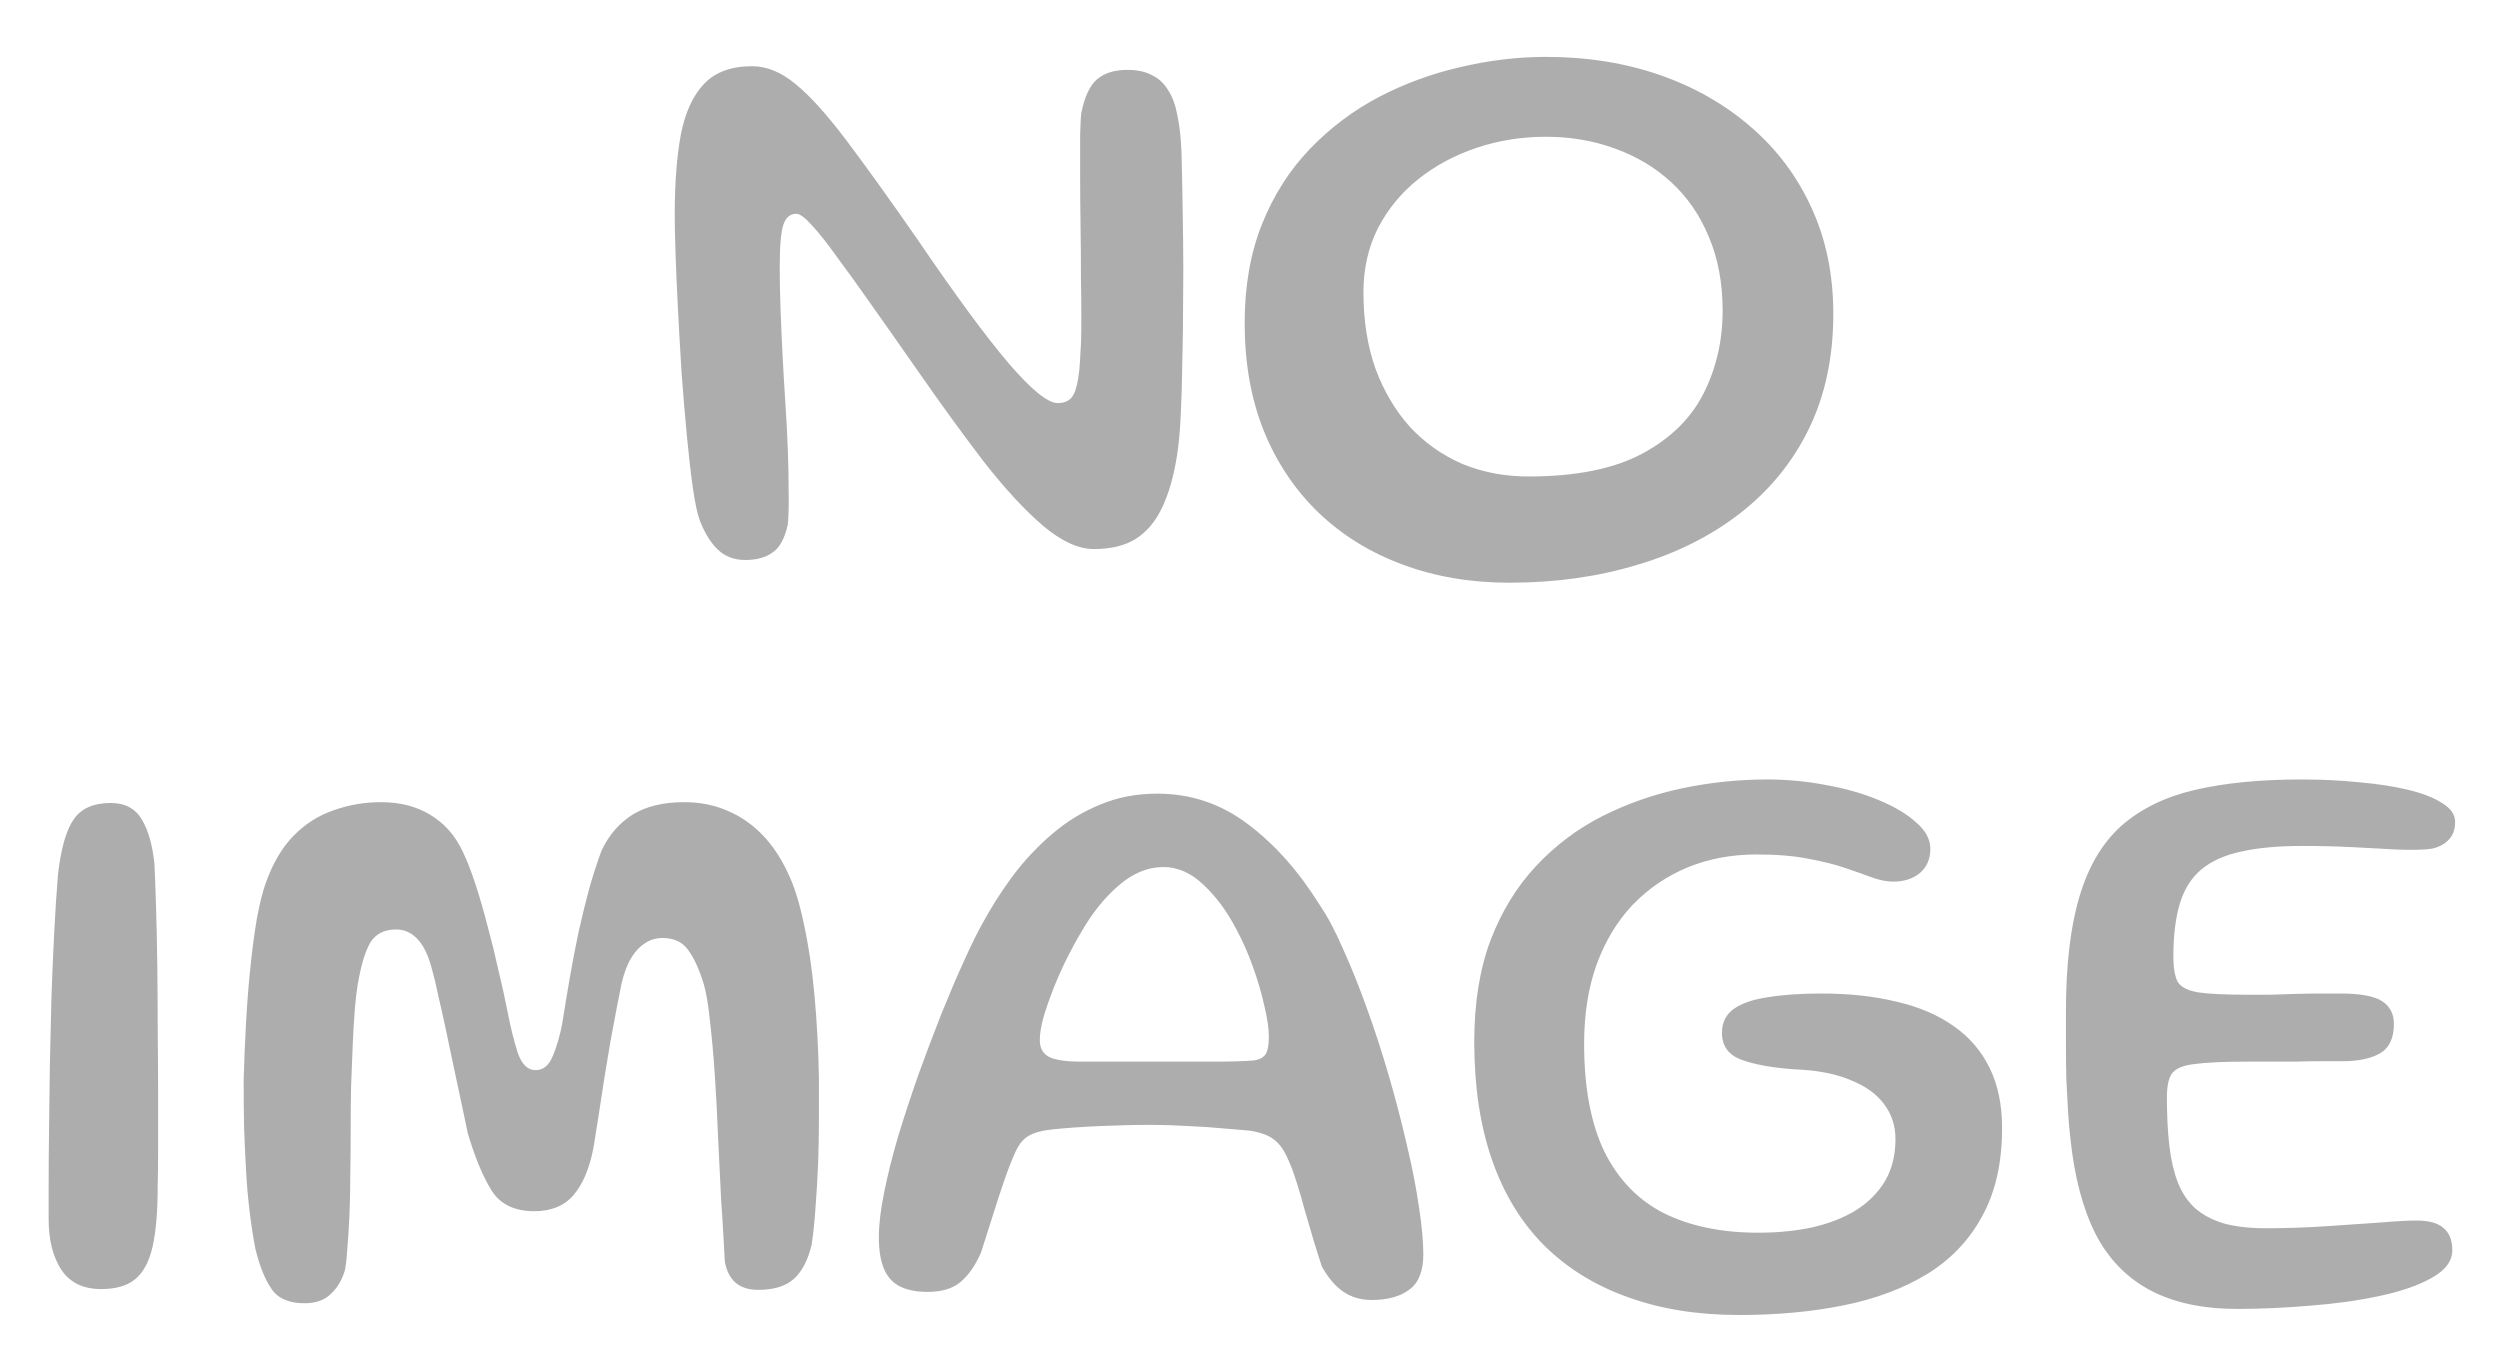 <svg width="37" height="20" viewBox="0 0 37 20" fill="none" xmlns="http://www.w3.org/2000/svg">
<path d="M11.03 8.288C10.866 8.288 10.73 8.236 10.622 8.132C10.518 8.032 10.43 7.89 10.358 7.706C10.322 7.61 10.288 7.452 10.256 7.232C10.224 7.008 10.194 6.748 10.166 6.452C10.138 6.156 10.112 5.848 10.088 5.528C10.068 5.204 10.05 4.888 10.034 4.58C10.018 4.272 10.006 3.996 9.998 3.752C9.99 3.504 9.986 3.314 9.986 3.182C9.986 2.714 10.016 2.318 10.076 1.994C10.14 1.666 10.254 1.416 10.418 1.244C10.582 1.068 10.82 0.98 11.132 0.98C11.348 0.98 11.562 1.068 11.774 1.244C11.986 1.416 12.234 1.69 12.518 2.066C12.802 2.442 13.154 2.932 13.574 3.536C14.134 4.36 14.584 4.972 14.924 5.372C15.264 5.768 15.508 5.966 15.656 5.966C15.728 5.966 15.786 5.948 15.83 5.912C15.878 5.876 15.914 5.804 15.938 5.696C15.966 5.584 15.984 5.416 15.992 5.192C16 5.096 16.004 4.95 16.004 4.754C16.004 4.558 16.002 4.338 15.998 4.094C15.998 3.846 15.996 3.592 15.992 3.332C15.988 3.072 15.986 2.826 15.986 2.594C15.986 2.362 15.986 2.164 15.986 2C15.99 1.836 15.996 1.726 16.004 1.67C16.052 1.43 16.13 1.264 16.238 1.172C16.346 1.08 16.496 1.034 16.688 1.034C16.832 1.034 16.952 1.06 17.048 1.112C17.148 1.16 17.228 1.234 17.288 1.334C17.352 1.43 17.398 1.556 17.426 1.712C17.458 1.864 17.478 2.044 17.486 2.252C17.49 2.372 17.494 2.546 17.498 2.774C17.502 3.002 17.506 3.262 17.51 3.554C17.514 3.842 17.514 4.142 17.51 4.454C17.51 4.766 17.506 5.07 17.498 5.366C17.494 5.658 17.486 5.924 17.474 6.164C17.462 6.404 17.444 6.596 17.42 6.74C17.372 7.048 17.298 7.306 17.198 7.514C17.102 7.718 16.972 7.872 16.808 7.976C16.648 8.076 16.442 8.126 16.19 8.126C15.962 8.126 15.712 8.012 15.44 7.784C15.168 7.552 14.874 7.234 14.558 6.83C14.246 6.422 13.912 5.962 13.556 5.45C13.328 5.122 13.116 4.82 12.92 4.544C12.724 4.264 12.55 4.022 12.398 3.818C12.25 3.61 12.124 3.45 12.02 3.338C11.916 3.222 11.838 3.164 11.786 3.164C11.694 3.164 11.63 3.218 11.594 3.326C11.558 3.43 11.54 3.642 11.54 3.962C11.54 4.146 11.544 4.35 11.552 4.574C11.56 4.794 11.57 5.022 11.582 5.258C11.594 5.494 11.608 5.732 11.624 5.972C11.64 6.208 11.652 6.438 11.66 6.662C11.668 6.882 11.672 7.086 11.672 7.274C11.676 7.462 11.672 7.624 11.66 7.76C11.616 7.964 11.542 8.102 11.438 8.174C11.334 8.25 11.198 8.288 11.03 8.288ZM22.339 8.624C21.763 8.624 21.235 8.534 20.755 8.354C20.279 8.178 19.865 7.922 19.513 7.586C19.165 7.25 18.895 6.846 18.703 6.374C18.515 5.902 18.421 5.372 18.421 4.784C18.421 4.232 18.507 3.742 18.679 3.314C18.851 2.886 19.087 2.516 19.387 2.204C19.687 1.892 20.027 1.636 20.407 1.436C20.791 1.236 21.195 1.088 21.619 0.992C22.043 0.892 22.463 0.842 22.879 0.842C23.491 0.842 24.055 0.932 24.571 1.112C25.087 1.292 25.537 1.55 25.921 1.886C26.305 2.218 26.603 2.618 26.815 3.086C27.027 3.55 27.133 4.07 27.133 4.646C27.133 5.282 27.013 5.848 26.773 6.344C26.533 6.836 26.195 7.252 25.759 7.592C25.323 7.932 24.813 8.188 24.229 8.36C23.649 8.536 23.019 8.624 22.339 8.624ZM22.621 7.052C23.321 7.052 23.881 6.94 24.301 6.716C24.721 6.492 25.025 6.194 25.213 5.822C25.401 5.45 25.495 5.042 25.495 4.598C25.495 4.19 25.427 3.826 25.291 3.506C25.159 3.186 24.973 2.916 24.733 2.696C24.493 2.476 24.215 2.31 23.899 2.198C23.583 2.082 23.243 2.024 22.879 2.024C22.523 2.024 22.183 2.078 21.859 2.186C21.535 2.294 21.247 2.448 20.995 2.648C20.743 2.848 20.543 3.09 20.395 3.374C20.251 3.658 20.179 3.976 20.179 4.328C20.179 4.748 20.239 5.126 20.359 5.462C20.483 5.794 20.653 6.08 20.869 6.32C21.089 6.556 21.347 6.738 21.643 6.866C21.943 6.99 22.269 7.052 22.621 7.052ZM1.494 19.078C1.23 19.078 1.034 18.982 0.906 18.79C0.782 18.598 0.72 18.35 0.72 18.046C0.72 17.918 0.72 17.738 0.72 17.506C0.72 17.274 0.722 17.008 0.726 16.708C0.73 16.408 0.734 16.09 0.738 15.754C0.746 15.418 0.754 15.08 0.762 14.74C0.774 14.4 0.788 14.076 0.804 13.768C0.82 13.46 0.838 13.186 0.858 12.946C0.902 12.558 0.98 12.284 1.092 12.124C1.204 11.964 1.386 11.884 1.638 11.884C1.85 11.884 2.004 11.966 2.1 12.13C2.196 12.29 2.258 12.51 2.286 12.79C2.294 12.962 2.302 13.178 2.31 13.438C2.318 13.698 2.324 13.982 2.328 14.29C2.332 14.598 2.334 14.914 2.334 15.238C2.338 15.558 2.34 15.868 2.34 16.168C2.34 16.464 2.34 16.734 2.34 16.978C2.34 17.218 2.338 17.41 2.334 17.554C2.334 17.934 2.308 18.236 2.256 18.46C2.204 18.68 2.118 18.838 1.998 18.934C1.882 19.03 1.714 19.078 1.494 19.078ZM4.506 19.288C4.278 19.288 4.116 19.218 4.02 19.078C3.924 18.942 3.844 18.744 3.78 18.484C3.748 18.32 3.72 18.14 3.696 17.944C3.672 17.748 3.654 17.544 3.642 17.332C3.63 17.116 3.62 16.896 3.612 16.672C3.608 16.444 3.606 16.216 3.606 15.988C3.614 15.7 3.626 15.412 3.642 15.124C3.658 14.836 3.68 14.56 3.708 14.296C3.736 14.028 3.768 13.79 3.804 13.582C3.844 13.37 3.886 13.202 3.93 13.078C4.034 12.782 4.172 12.546 4.344 12.37C4.516 12.194 4.714 12.068 4.938 11.992C5.162 11.912 5.396 11.872 5.64 11.872C5.92 11.872 6.162 11.934 6.366 12.058C6.574 12.182 6.734 12.362 6.846 12.598C6.91 12.73 6.974 12.894 7.038 13.09C7.102 13.286 7.162 13.494 7.218 13.714C7.278 13.934 7.332 14.154 7.38 14.374C7.432 14.59 7.476 14.79 7.512 14.974C7.556 15.202 7.606 15.404 7.662 15.58C7.722 15.752 7.81 15.838 7.926 15.838C8.042 15.838 8.128 15.766 8.184 15.622C8.244 15.478 8.29 15.318 8.322 15.142C8.354 14.938 8.39 14.72 8.43 14.488C8.47 14.256 8.514 14.026 8.562 13.798C8.614 13.566 8.668 13.346 8.724 13.138C8.784 12.93 8.844 12.746 8.904 12.586C9.012 12.358 9.164 12.182 9.36 12.058C9.56 11.934 9.816 11.872 10.128 11.872C10.36 11.872 10.572 11.914 10.764 11.998C10.956 12.078 11.128 12.196 11.28 12.352C11.432 12.508 11.56 12.7 11.664 12.928C11.756 13.116 11.834 13.366 11.898 13.678C11.966 13.986 12.018 14.336 12.054 14.728C12.09 15.116 12.112 15.522 12.12 15.946C12.12 16.158 12.12 16.37 12.12 16.582C12.12 16.794 12.116 17.006 12.108 17.218C12.1 17.426 12.088 17.632 12.072 17.836C12.06 18.036 12.04 18.232 12.012 18.424C11.956 18.656 11.866 18.826 11.742 18.934C11.622 19.038 11.448 19.09 11.22 19.09C11.08 19.09 10.968 19.054 10.884 18.982C10.804 18.91 10.752 18.808 10.728 18.676C10.72 18.54 10.712 18.398 10.704 18.25C10.696 18.098 10.686 17.942 10.674 17.782C10.666 17.618 10.658 17.454 10.65 17.29C10.642 17.126 10.634 16.964 10.626 16.804C10.614 16.488 10.598 16.184 10.578 15.892C10.558 15.596 10.534 15.332 10.506 15.1C10.482 14.864 10.452 14.686 10.416 14.566C10.348 14.342 10.27 14.172 10.182 14.056C10.098 13.94 9.972 13.882 9.804 13.882C9.664 13.882 9.54 13.94 9.432 14.056C9.328 14.168 9.25 14.336 9.198 14.56C9.178 14.656 9.154 14.778 9.126 14.926C9.098 15.07 9.068 15.23 9.036 15.406C9.008 15.578 8.978 15.758 8.946 15.946C8.918 16.13 8.89 16.312 8.862 16.492C8.834 16.668 8.808 16.832 8.784 16.984C8.724 17.296 8.624 17.532 8.484 17.692C8.348 17.848 8.156 17.926 7.908 17.926C7.612 17.926 7.4 17.822 7.272 17.614C7.144 17.406 7.028 17.126 6.924 16.774C6.9 16.658 6.87 16.516 6.834 16.348C6.798 16.18 6.76 16.002 6.72 15.814C6.68 15.622 6.64 15.432 6.6 15.244C6.56 15.056 6.522 14.886 6.486 14.734C6.454 14.578 6.424 14.452 6.396 14.356C6.344 14.148 6.272 13.996 6.18 13.9C6.092 13.804 5.986 13.756 5.862 13.756C5.686 13.756 5.558 13.822 5.478 13.954C5.402 14.086 5.34 14.296 5.292 14.584C5.276 14.68 5.262 14.804 5.25 14.956C5.238 15.108 5.228 15.28 5.22 15.472C5.212 15.66 5.204 15.862 5.196 16.078C5.192 16.294 5.19 16.514 5.19 16.738C5.19 16.97 5.188 17.19 5.184 17.398C5.184 17.606 5.18 17.8 5.172 17.98C5.164 18.16 5.154 18.32 5.142 18.46C5.134 18.596 5.122 18.708 5.106 18.796C5.062 18.944 4.992 19.062 4.896 19.15C4.804 19.242 4.674 19.288 4.506 19.288ZM20.303 19.24C20.139 19.24 19.997 19.198 19.877 19.114C19.761 19.034 19.657 18.912 19.565 18.748C19.529 18.64 19.489 18.514 19.445 18.37C19.401 18.222 19.357 18.072 19.313 17.92C19.273 17.768 19.231 17.624 19.187 17.488C19.143 17.348 19.099 17.232 19.055 17.14C18.999 17.012 18.929 16.918 18.845 16.858C18.765 16.798 18.645 16.756 18.485 16.732C18.405 16.724 18.283 16.714 18.119 16.702C17.959 16.686 17.783 16.674 17.591 16.666C17.399 16.654 17.219 16.648 17.051 16.648C16.795 16.648 16.535 16.654 16.271 16.666C16.007 16.678 15.779 16.694 15.587 16.714C15.423 16.73 15.299 16.764 15.215 16.816C15.135 16.864 15.069 16.95 15.017 17.074C14.965 17.19 14.911 17.33 14.855 17.494C14.799 17.658 14.743 17.83 14.687 18.01C14.631 18.19 14.575 18.366 14.519 18.538C14.435 18.73 14.333 18.876 14.213 18.976C14.097 19.072 13.935 19.12 13.727 19.12C13.567 19.12 13.433 19.094 13.325 19.042C13.217 18.99 13.137 18.904 13.085 18.784C13.033 18.664 13.007 18.506 13.007 18.31C13.007 18.126 13.033 17.906 13.085 17.65C13.137 17.39 13.207 17.11 13.295 16.81C13.387 16.51 13.487 16.206 13.595 15.898C13.707 15.59 13.819 15.294 13.931 15.01C14.047 14.722 14.157 14.464 14.261 14.236C14.365 14.004 14.455 13.82 14.531 13.684C14.667 13.432 14.821 13.19 14.993 12.958C15.169 12.726 15.363 12.52 15.575 12.34C15.791 12.156 16.027 12.012 16.283 11.908C16.539 11.8 16.821 11.746 17.129 11.746C17.625 11.746 18.071 11.896 18.467 12.196C18.867 12.496 19.221 12.894 19.529 13.39C19.645 13.558 19.761 13.776 19.877 14.044C19.997 14.308 20.115 14.602 20.231 14.926C20.347 15.246 20.455 15.578 20.555 15.922C20.655 16.266 20.743 16.604 20.819 16.936C20.899 17.268 20.959 17.574 20.999 17.854C21.043 18.134 21.065 18.37 21.065 18.562C21.065 18.81 20.997 18.984 20.861 19.084C20.725 19.188 20.539 19.24 20.303 19.24ZM18.563 15.694C18.651 15.678 18.709 15.644 18.737 15.592C18.765 15.54 18.779 15.458 18.779 15.346C18.779 15.222 18.757 15.07 18.713 14.89C18.673 14.706 18.617 14.514 18.545 14.314C18.473 14.11 18.389 13.92 18.293 13.744C18.157 13.484 17.997 13.268 17.813 13.096C17.629 12.92 17.431 12.832 17.219 12.832C16.987 12.832 16.765 12.924 16.553 13.108C16.345 13.288 16.161 13.518 16.001 13.798C15.933 13.91 15.863 14.038 15.791 14.182C15.719 14.326 15.653 14.474 15.593 14.626C15.533 14.778 15.483 14.922 15.443 15.058C15.407 15.19 15.389 15.302 15.389 15.394C15.389 15.514 15.437 15.598 15.533 15.646C15.629 15.69 15.783 15.712 15.995 15.712C16.443 15.712 16.831 15.712 17.159 15.712C17.487 15.712 17.765 15.712 17.993 15.712C18.225 15.712 18.415 15.706 18.563 15.694ZM25.737 19.462C25.125 19.462 24.577 19.374 24.093 19.198C23.609 19.026 23.197 18.772 22.857 18.436C22.517 18.096 22.259 17.674 22.083 17.17C21.907 16.666 21.819 16.082 21.819 15.418C21.819 14.846 21.899 14.346 22.059 13.918C22.223 13.49 22.447 13.124 22.731 12.82C23.015 12.516 23.341 12.27 23.709 12.082C24.081 11.894 24.475 11.756 24.891 11.668C25.307 11.58 25.727 11.536 26.151 11.536C26.451 11.536 26.745 11.564 27.033 11.62C27.321 11.672 27.579 11.746 27.807 11.842C28.039 11.938 28.223 12.048 28.359 12.172C28.499 12.292 28.569 12.422 28.569 12.562C28.569 12.714 28.517 12.834 28.413 12.922C28.309 13.006 28.179 13.048 28.023 13.048C27.927 13.048 27.823 13.028 27.711 12.988C27.603 12.948 27.473 12.902 27.321 12.85C27.173 12.798 26.991 12.752 26.775 12.712C26.563 12.668 26.303 12.646 25.995 12.646C25.627 12.646 25.287 12.71 24.975 12.838C24.667 12.966 24.397 13.15 24.165 13.39C23.937 13.63 23.759 13.924 23.631 14.272C23.507 14.616 23.445 15.008 23.445 15.448C23.445 16.096 23.545 16.628 23.745 17.044C23.949 17.456 24.243 17.76 24.627 17.956C25.015 18.148 25.481 18.244 26.025 18.244C26.309 18.244 26.573 18.218 26.817 18.166C27.065 18.11 27.281 18.026 27.465 17.914C27.649 17.798 27.793 17.654 27.897 17.482C28.001 17.306 28.053 17.098 28.053 16.858C28.053 16.662 27.997 16.49 27.885 16.342C27.773 16.19 27.605 16.07 27.381 15.982C27.161 15.89 26.887 15.838 26.559 15.826C26.223 15.802 25.959 15.754 25.767 15.682C25.579 15.61 25.485 15.478 25.485 15.286C25.485 15.134 25.543 15.016 25.659 14.932C25.779 14.848 25.949 14.79 26.169 14.758C26.389 14.722 26.653 14.704 26.961 14.704C27.369 14.704 27.737 14.744 28.065 14.824C28.397 14.9 28.679 15.02 28.911 15.184C29.143 15.344 29.321 15.55 29.445 15.802C29.569 16.054 29.631 16.352 29.631 16.696C29.631 17.208 29.533 17.642 29.337 17.998C29.145 18.354 28.873 18.64 28.521 18.856C28.173 19.068 27.763 19.222 27.291 19.318C26.819 19.414 26.301 19.462 25.737 19.462ZM33.108 19.372C32.6 19.372 32.172 19.28 31.824 19.096C31.476 18.912 31.206 18.634 31.014 18.262C30.826 17.89 30.702 17.42 30.642 16.852C30.626 16.716 30.614 16.576 30.606 16.432C30.598 16.284 30.59 16.132 30.582 15.976C30.578 15.816 30.576 15.652 30.576 15.484C30.576 15.316 30.576 15.144 30.576 14.968C30.576 14.284 30.642 13.72 30.774 13.276C30.906 12.828 31.112 12.478 31.392 12.226C31.676 11.974 32.038 11.796 32.478 11.692C32.922 11.588 33.45 11.536 34.062 11.536C34.362 11.536 34.648 11.55 34.92 11.578C35.196 11.602 35.44 11.64 35.652 11.692C35.864 11.744 36.03 11.81 36.15 11.89C36.274 11.966 36.336 12.058 36.336 12.166C36.336 12.278 36.302 12.368 36.234 12.436C36.17 12.5 36.086 12.542 35.982 12.562C35.858 12.578 35.694 12.582 35.49 12.574C35.286 12.562 35.062 12.55 34.818 12.538C34.574 12.526 34.326 12.52 34.074 12.52C33.714 12.52 33.412 12.548 33.168 12.604C32.924 12.656 32.728 12.744 32.58 12.868C32.432 12.992 32.326 13.16 32.262 13.372C32.198 13.584 32.166 13.846 32.166 14.158C32.166 14.318 32.186 14.44 32.226 14.524C32.27 14.604 32.37 14.658 32.526 14.686C32.682 14.71 32.932 14.722 33.276 14.722C33.36 14.722 33.464 14.722 33.588 14.722C33.712 14.718 33.84 14.714 33.972 14.71C34.108 14.706 34.234 14.704 34.35 14.704C34.47 14.704 34.564 14.704 34.632 14.704C34.932 14.704 35.14 14.742 35.256 14.818C35.372 14.894 35.43 15.006 35.43 15.154C35.43 15.366 35.36 15.512 35.22 15.592C35.084 15.668 34.902 15.706 34.674 15.706C34.574 15.706 34.464 15.706 34.344 15.706C34.224 15.706 34.098 15.708 33.966 15.712C33.838 15.712 33.714 15.712 33.594 15.712C33.474 15.712 33.366 15.712 33.27 15.712C32.914 15.712 32.65 15.724 32.478 15.748C32.306 15.768 32.194 15.816 32.142 15.892C32.094 15.964 32.07 16.08 32.07 16.24C32.07 16.504 32.082 16.742 32.106 16.954C32.13 17.162 32.172 17.344 32.232 17.5C32.292 17.652 32.376 17.778 32.484 17.878C32.596 17.978 32.738 18.054 32.91 18.106C33.082 18.154 33.29 18.178 33.534 18.178C33.838 18.178 34.136 18.168 34.428 18.148C34.72 18.128 34.984 18.11 35.22 18.094C35.456 18.074 35.64 18.064 35.772 18.064C35.952 18.064 36.084 18.102 36.168 18.178C36.252 18.25 36.294 18.358 36.294 18.502C36.294 18.662 36.194 18.798 35.994 18.91C35.798 19.022 35.54 19.112 35.22 19.18C34.904 19.248 34.56 19.296 34.188 19.324C33.816 19.356 33.456 19.372 33.108 19.372Z" fill="#ADADAD"/>
</svg>
